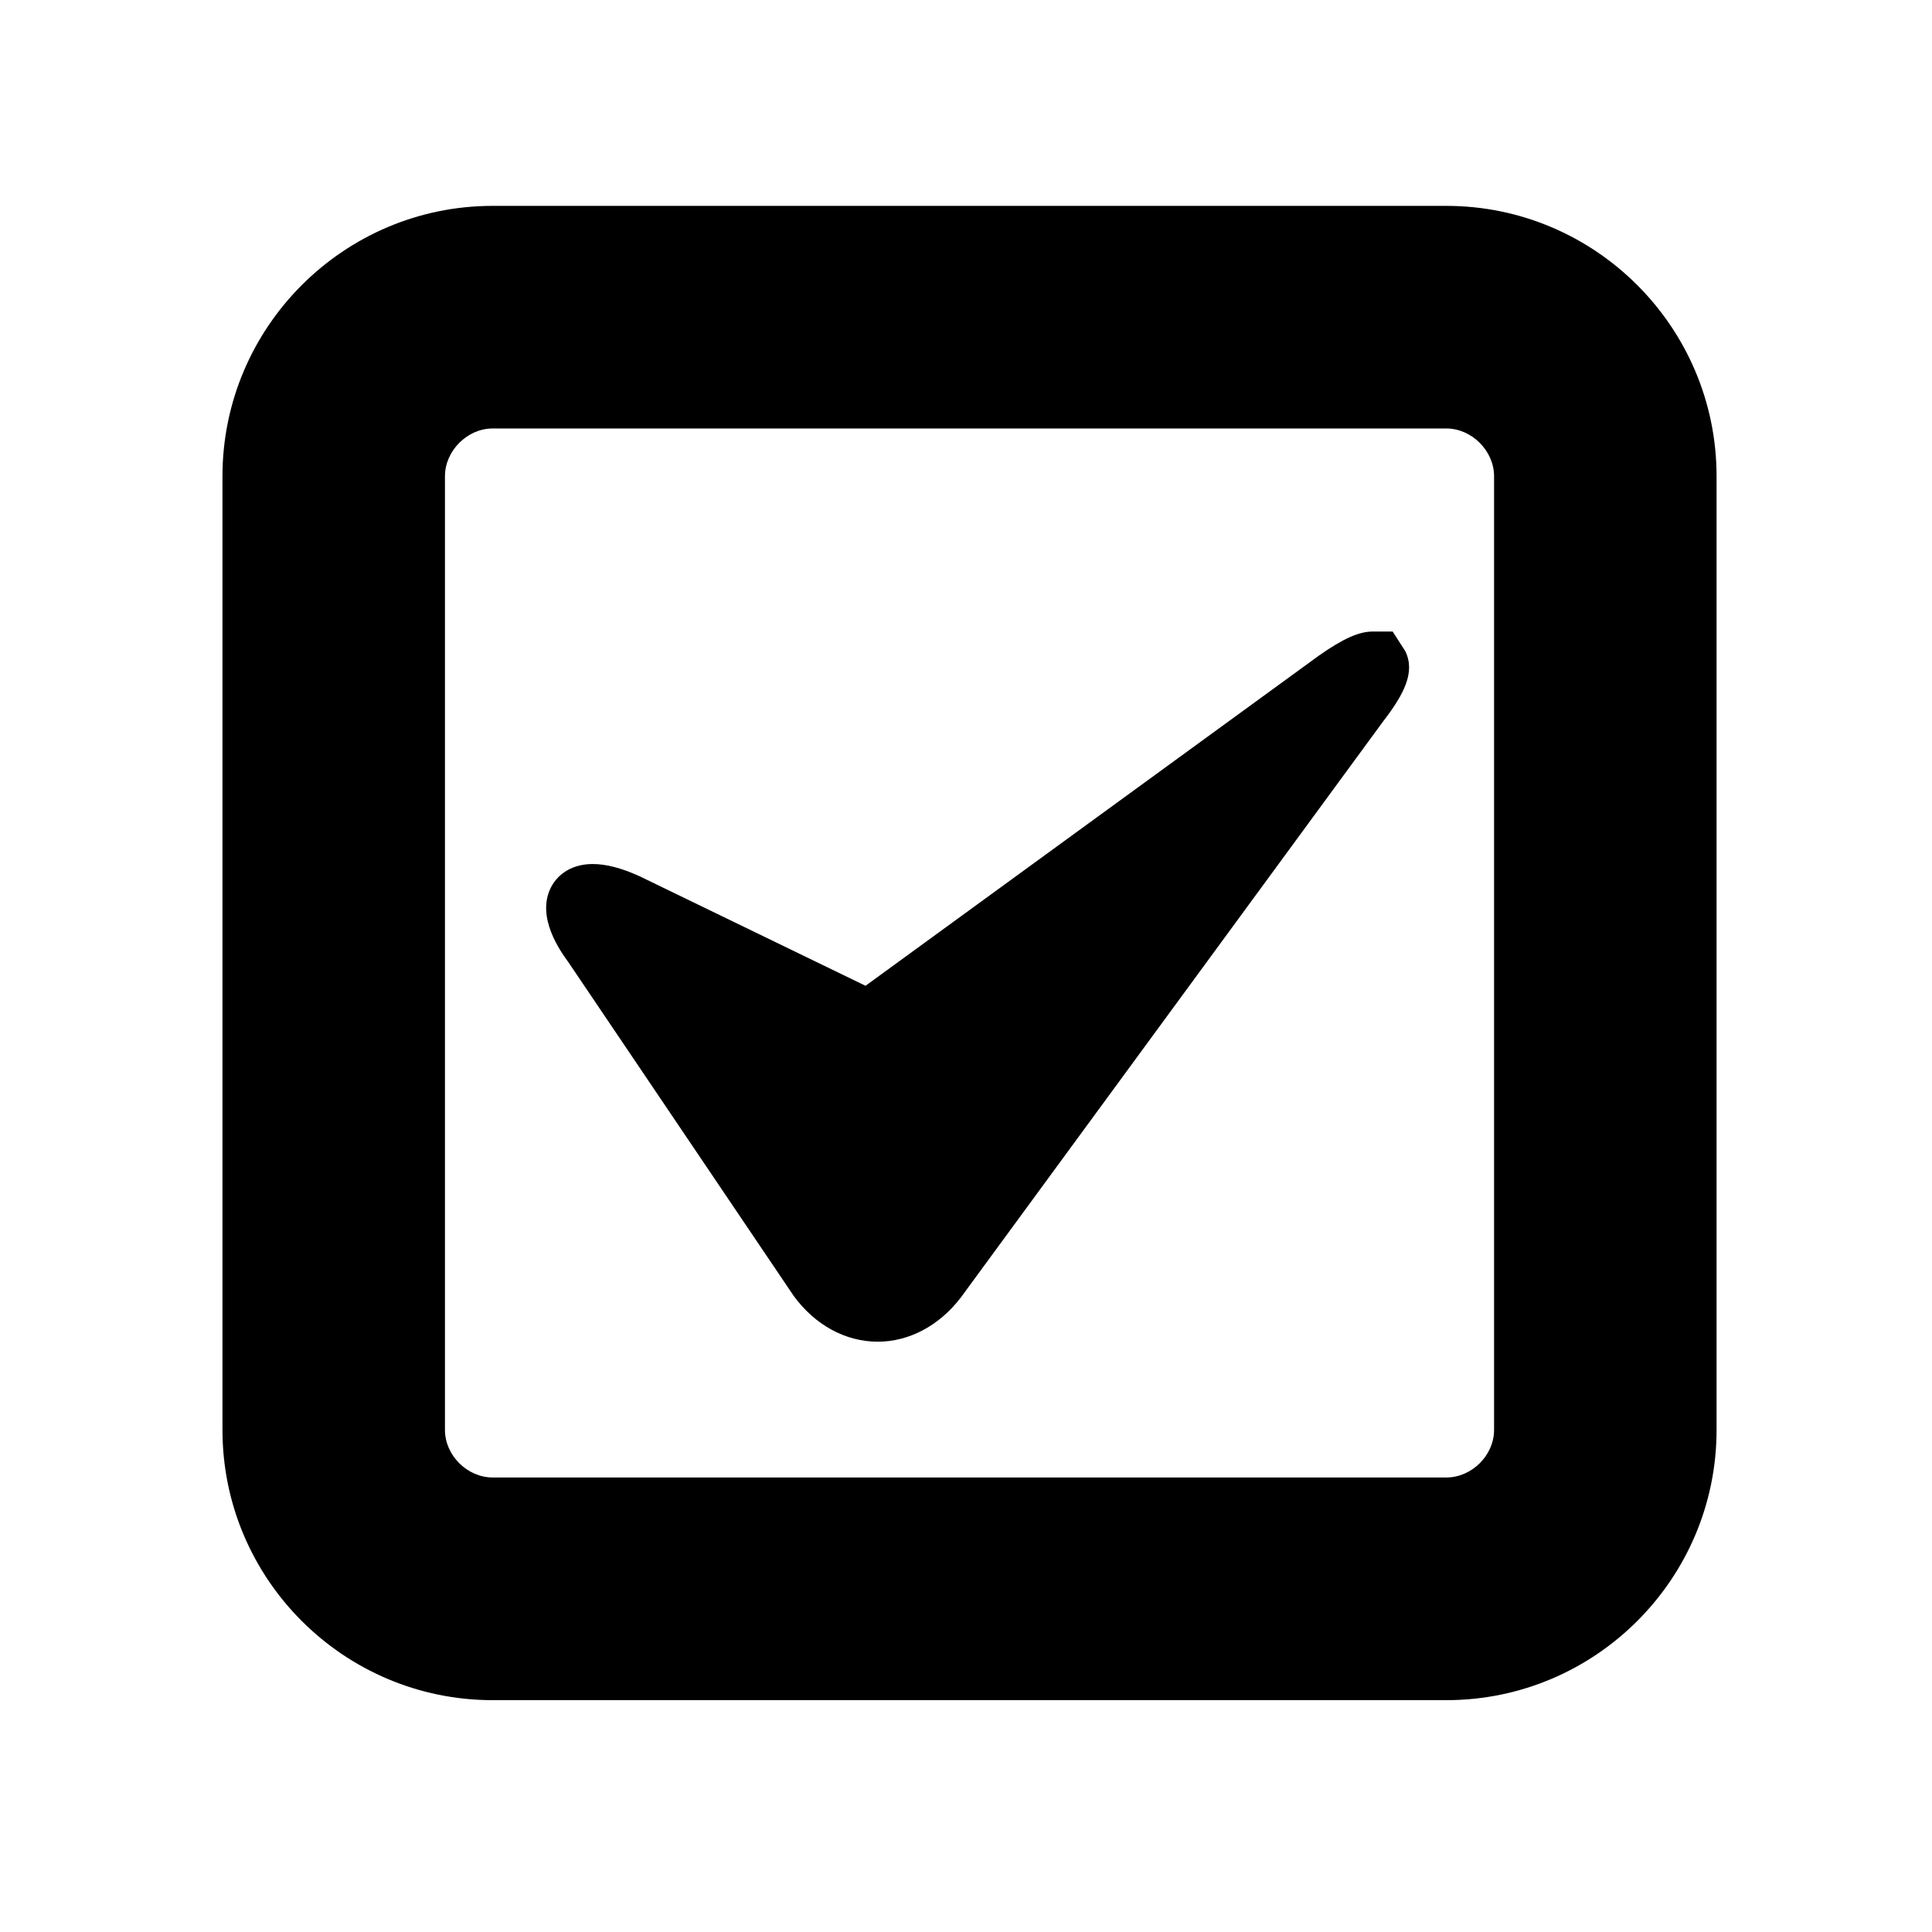 <svg xmlns="http://www.w3.org/2000/svg" xmlns:xlink="http://www.w3.org/1999/xlink" version="1.1" x="0px" y="0px" width="20px" height="20px"
     viewBox="0 0 100 100" enable-background="new 0 0 100 100" xml:space="preserve"><path d="M23.031,24.649c0-1.313,1.154-2.471,2.468-2.471h49.363c1.316,0,2.471,1.158,2.471,2.471v49.364  c0,1.316-1.154,2.461-2.471,2.461H25.499c-1.313,0-2.468-1.145-2.468-2.461V24.649z M74.862,10.656H25.499  c-7.711,0-13.984,6.283-13.984,13.993v49.364C11.515,81.727,17.788,88,25.499,88h49.363c7.714,0,13.987-6.273,13.987-13.987V24.649  C88.85,16.939,82.576,10.656,74.862,10.656"/>
    <path d="M45.433,69.446c-1.678,0-3.264-0.872-4.361-2.385L29.409,49.788c-0.396-0.542-1.671-2.312-0.895-3.851  c0.399-0.777,1.189-1.215,2.163-1.215c0.679,0,1.466,0.197,2.407,0.622l11.716,5.68l23.465-17.089  c1.271-0.891,2.077-1.247,2.794-1.247h1.024l0.653,1.015c0.536,1.088-0.069,2.239-1.151,3.644L49.73,67.162  C48.604,68.627,47.047,69.446,45.433,69.446"/>
</svg>